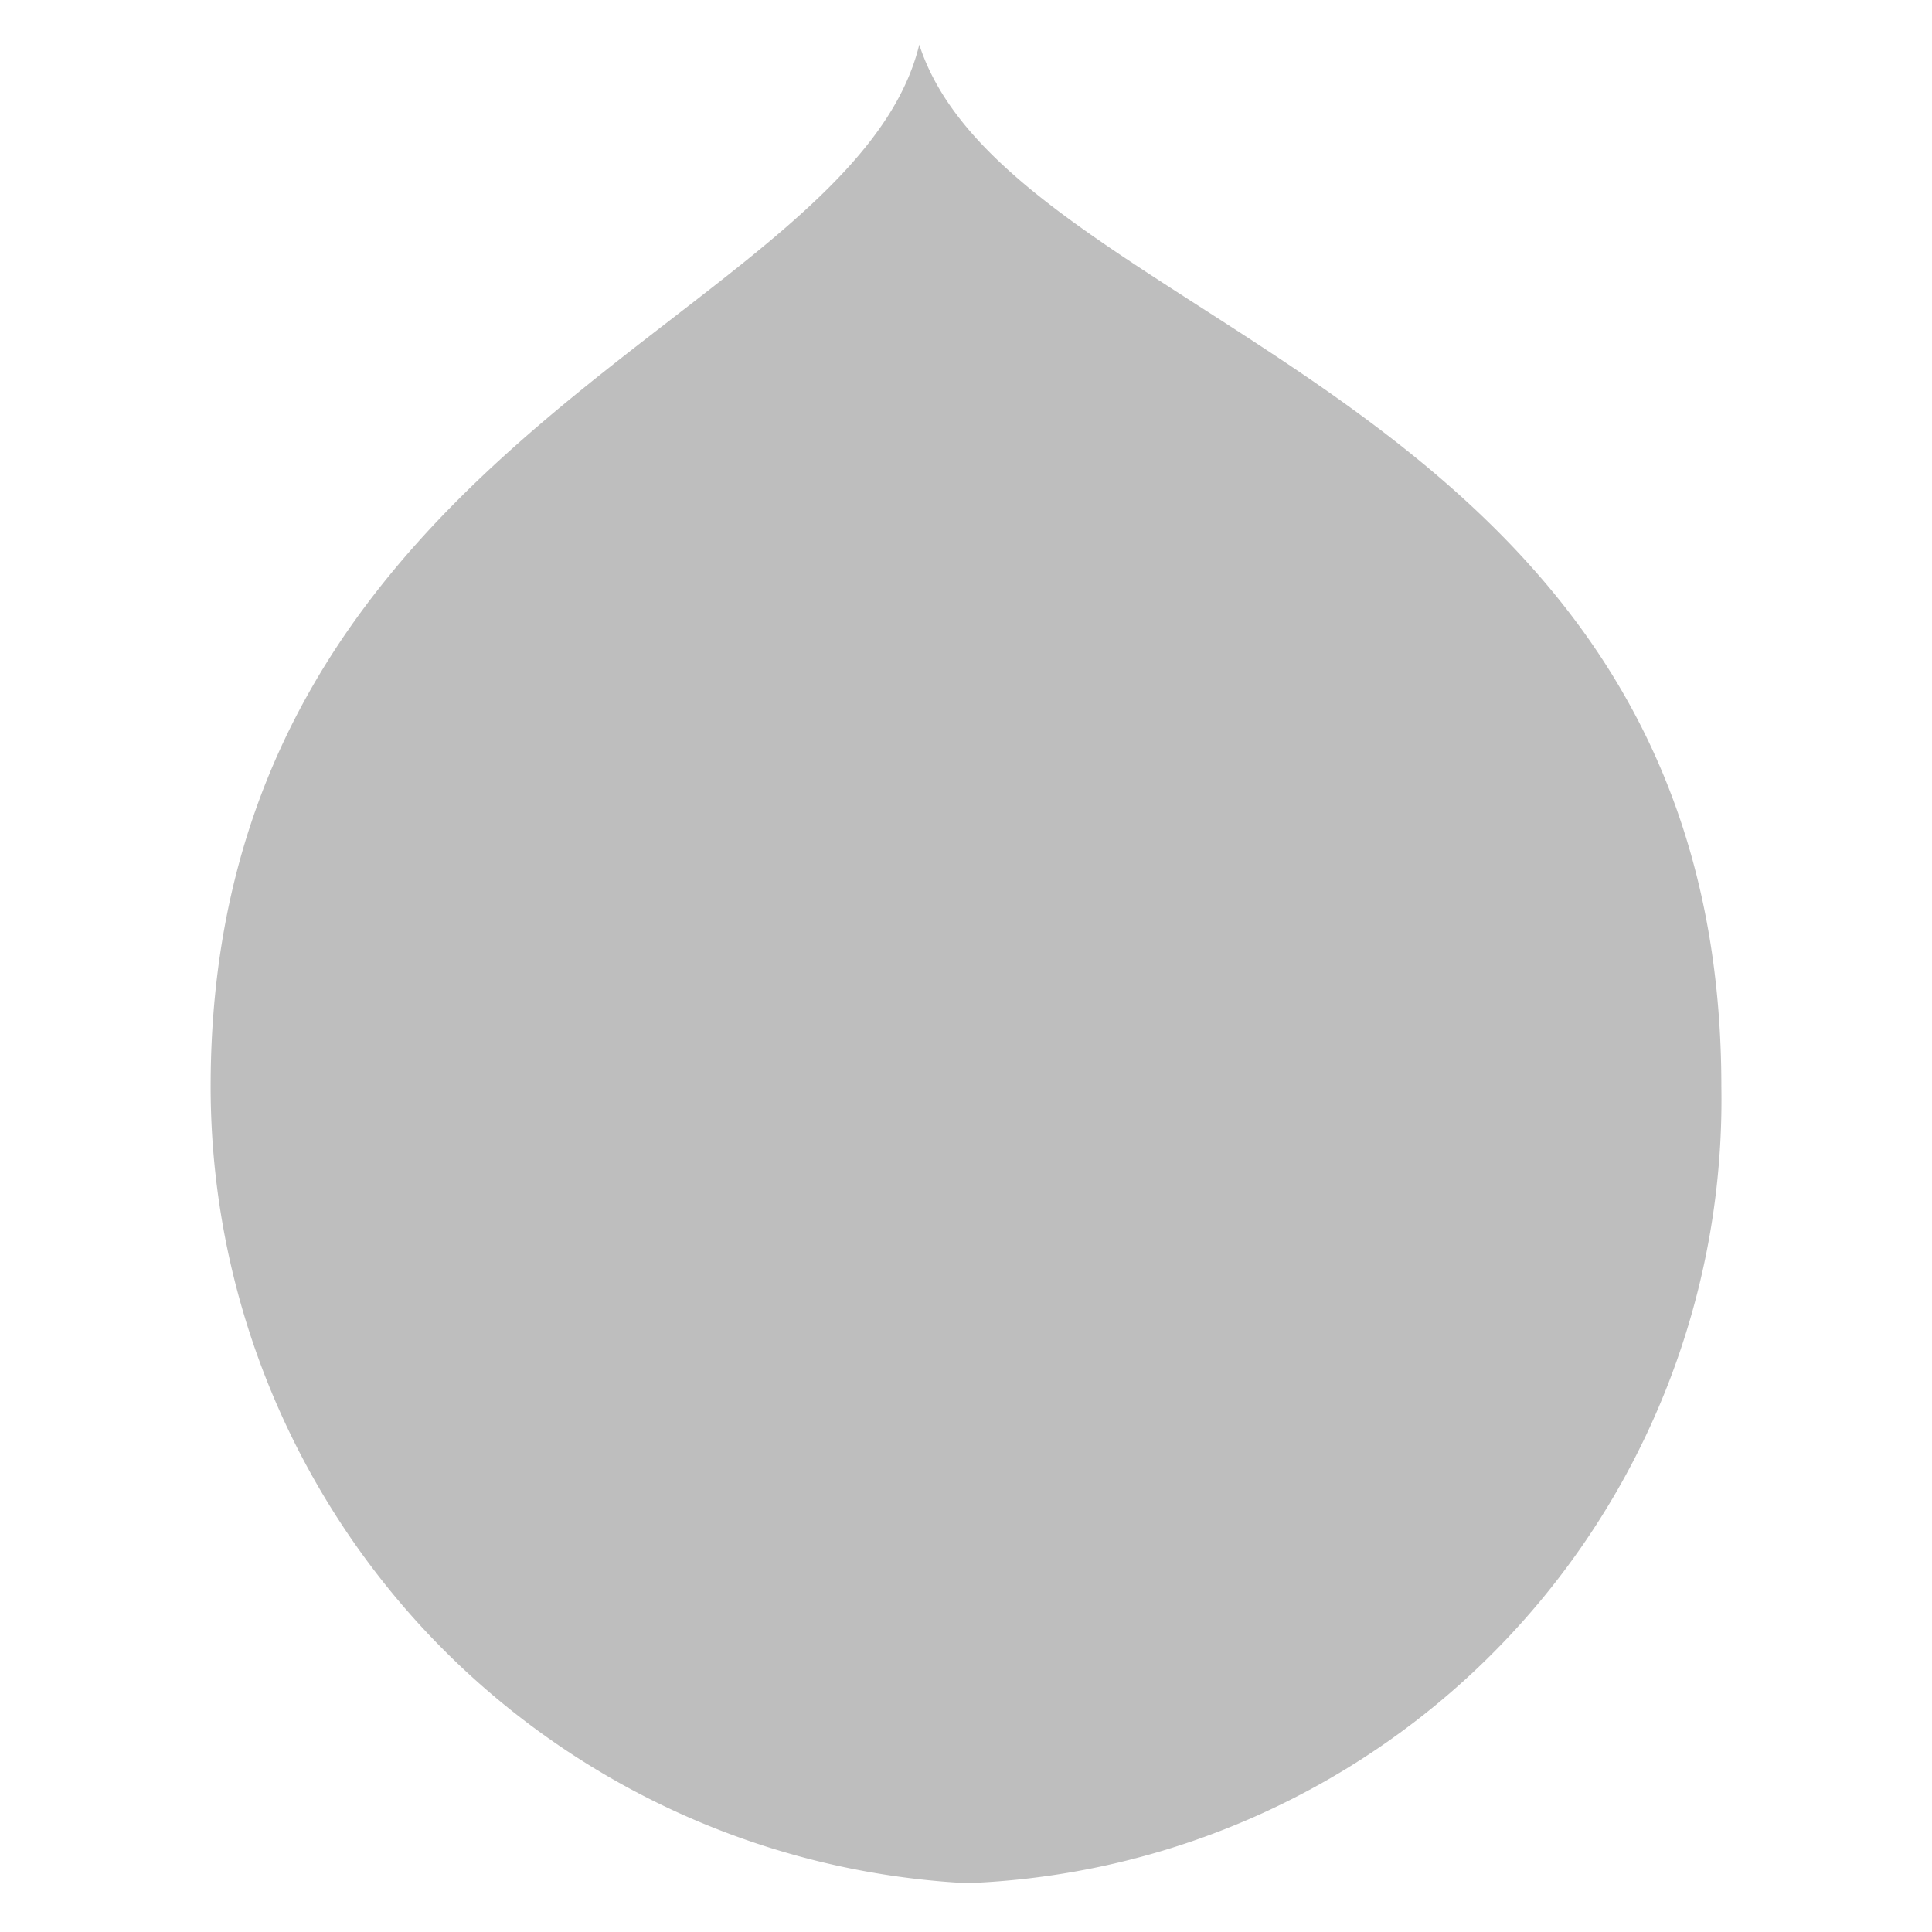 <svg id="Layer_1" data-name="Layer 1" xmlns="http://www.w3.org/2000/svg" width="16" height="16" viewBox="0 0 11.77 13.85">
  <title>acquia</title>
  <path d="M5.89,13.5A5.62,5.62,0,0,0,11.3,7.79c0-5-5.09-5.43-5.75-7.47C5.07,2.3.47,3.11.47,7.79A5.72,5.72,0,0,0,5.89,13.5Z" style="fill: #bebebe"/>
</svg>
